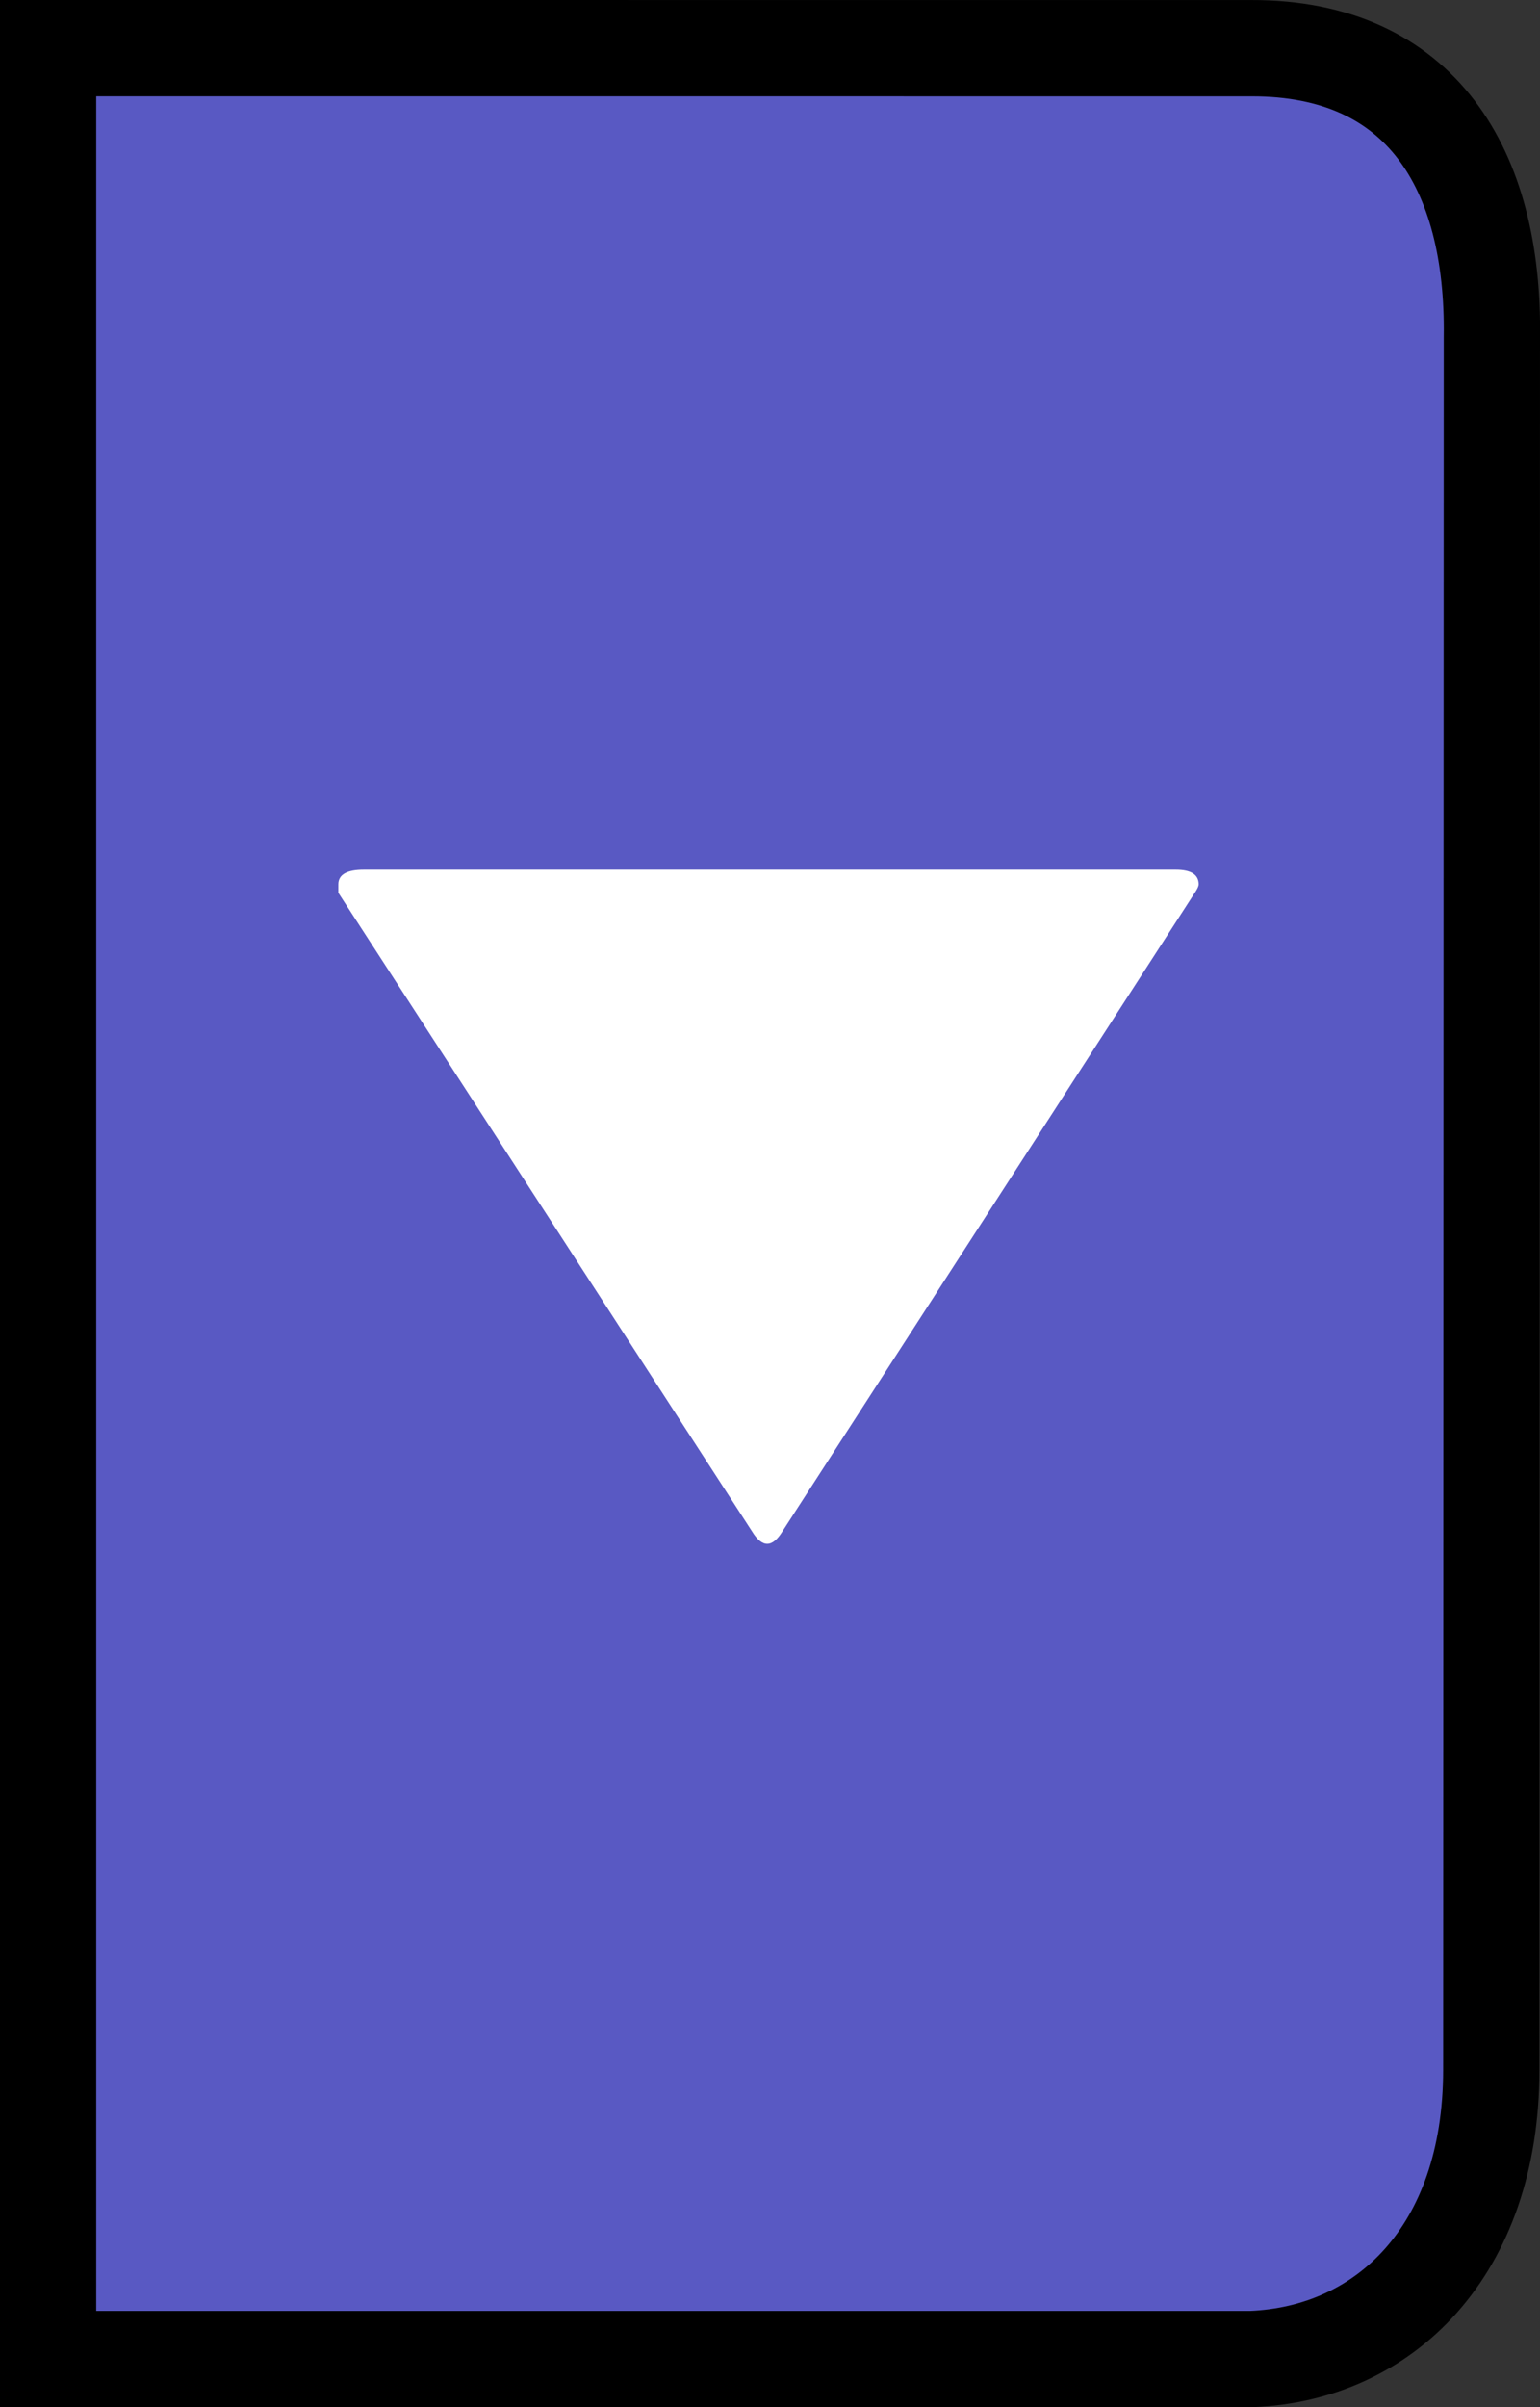 <?xml version="1.0" encoding="UTF-8" standalone="no"?>
<!-- Created with Inkscape (http://www.inkscape.org/) -->

<svg
        xmlns:dc="http://purl.org/dc/elements/1.1/"
        xmlns:cc="http://creativecommons.org/ns#"
        xmlns:rdf="http://www.w3.org/1999/02/22-rdf-syntax-ns#"
        xmlns="http://www.w3.org/2000/svg"
        xmlns:sodipodi="http://sodipodi.sourceforge.net/DTD/sodipodi-0.dtd"
        xmlns:inkscape="http://www.inkscape.org/namespaces/inkscape"
        width="16"
        height="25"
        viewBox="0 0 16 25"
        version="1.1"
        id="svg8"
        inkscape:version="0.92.5 (2060ec1f9f, 2020-04-08)"
        sodipodi:docname="combo-arrow-down-n-base.svg">
  <rect x="0" y="0" width="16" height="25" fill="#333333" stroke="none"/>
  <defs
     id="defs2" />
  <sodipodi:namedview
     id="base"
     pagecolor="#ffffff"
     bordercolor="#666666"
     borderopacity="1.0"
     inkscape:pageopacity="0.0"
     inkscape:pageshadow="2"
     inkscape:zoom="22.19994"
     inkscape:cx="8.0000386"
     inkscape:cy="12.500034"
     inkscape:document-units="px"
     inkscape:current-layer="layer1"
     showgrid="false"
     units="px"
     inkscape:window-width="1345"
     inkscape:window-height="769"
     inkscape:window-x="51"
     inkscape:window-y="174"
     inkscape:window-maximized="0"
     showborder="false"
     fit-margin-top="0"
     fit-margin-left="0"
     fit-margin-right="0"
     fit-margin-bottom="0"
     inkscape:pagecheckerboard="true" />
  <g
     inkscape:label="Layer 1"
     inkscape:groupmode="layer"
     id="layer1"
     transform="translate(-1.241,-278.746)">
    <path
       style="fill:#5959c3;fill-opacity:1;stroke:#000000;stroke-width:1;stroke-linejoin:miter;stroke-miterlimit:4;stroke-dasharray:none;stroke-opacity:1"
       d="m 1.741,279.246 12.5,4.5e-4 c 1.765,-0.005 2.525,1.259 2.5,3 l -0.006,18 c -0.002,1.88 -1.112,2.945 -2.493,3 H 1.741 Z"
       id="rect814"
       inkscape:connector-curvature="0"
       sodipodi:nodetypes="ccccccc" />
    <g
       aria-label="⏷"
       transform="matrix(1.103,0,0,0.907,132.949,173.152)"
       style="font-style:normal;font-weight:normal;font-size:11.273px;line-height:1.25;font-family:sans-serif;letter-spacing:0px;word-spacing:0px;fill:#ffffff;fill-opacity:1;stroke:none;stroke-width:0"
       id="text817">
      <path
         inkscape:connector-curvature="0"
         d="m -108.334,126.38 q 0.216,0 0.216,0.168 0,0.024 -0.024,0.072 l -3.896,7.335 q -0.072,0.144 -0.144,0.144 -0.072,0 -0.144,-0.144 l -3.896,-7.311 q 0,-0.048 0,-0.096 0,-0.168 0.24,-0.168 z"
         style="font-size:24.05px;fill:#ffffff;fill-opacity:1;stroke-width:0"
         id="path815" />
    </g>
  </g>
</svg>
